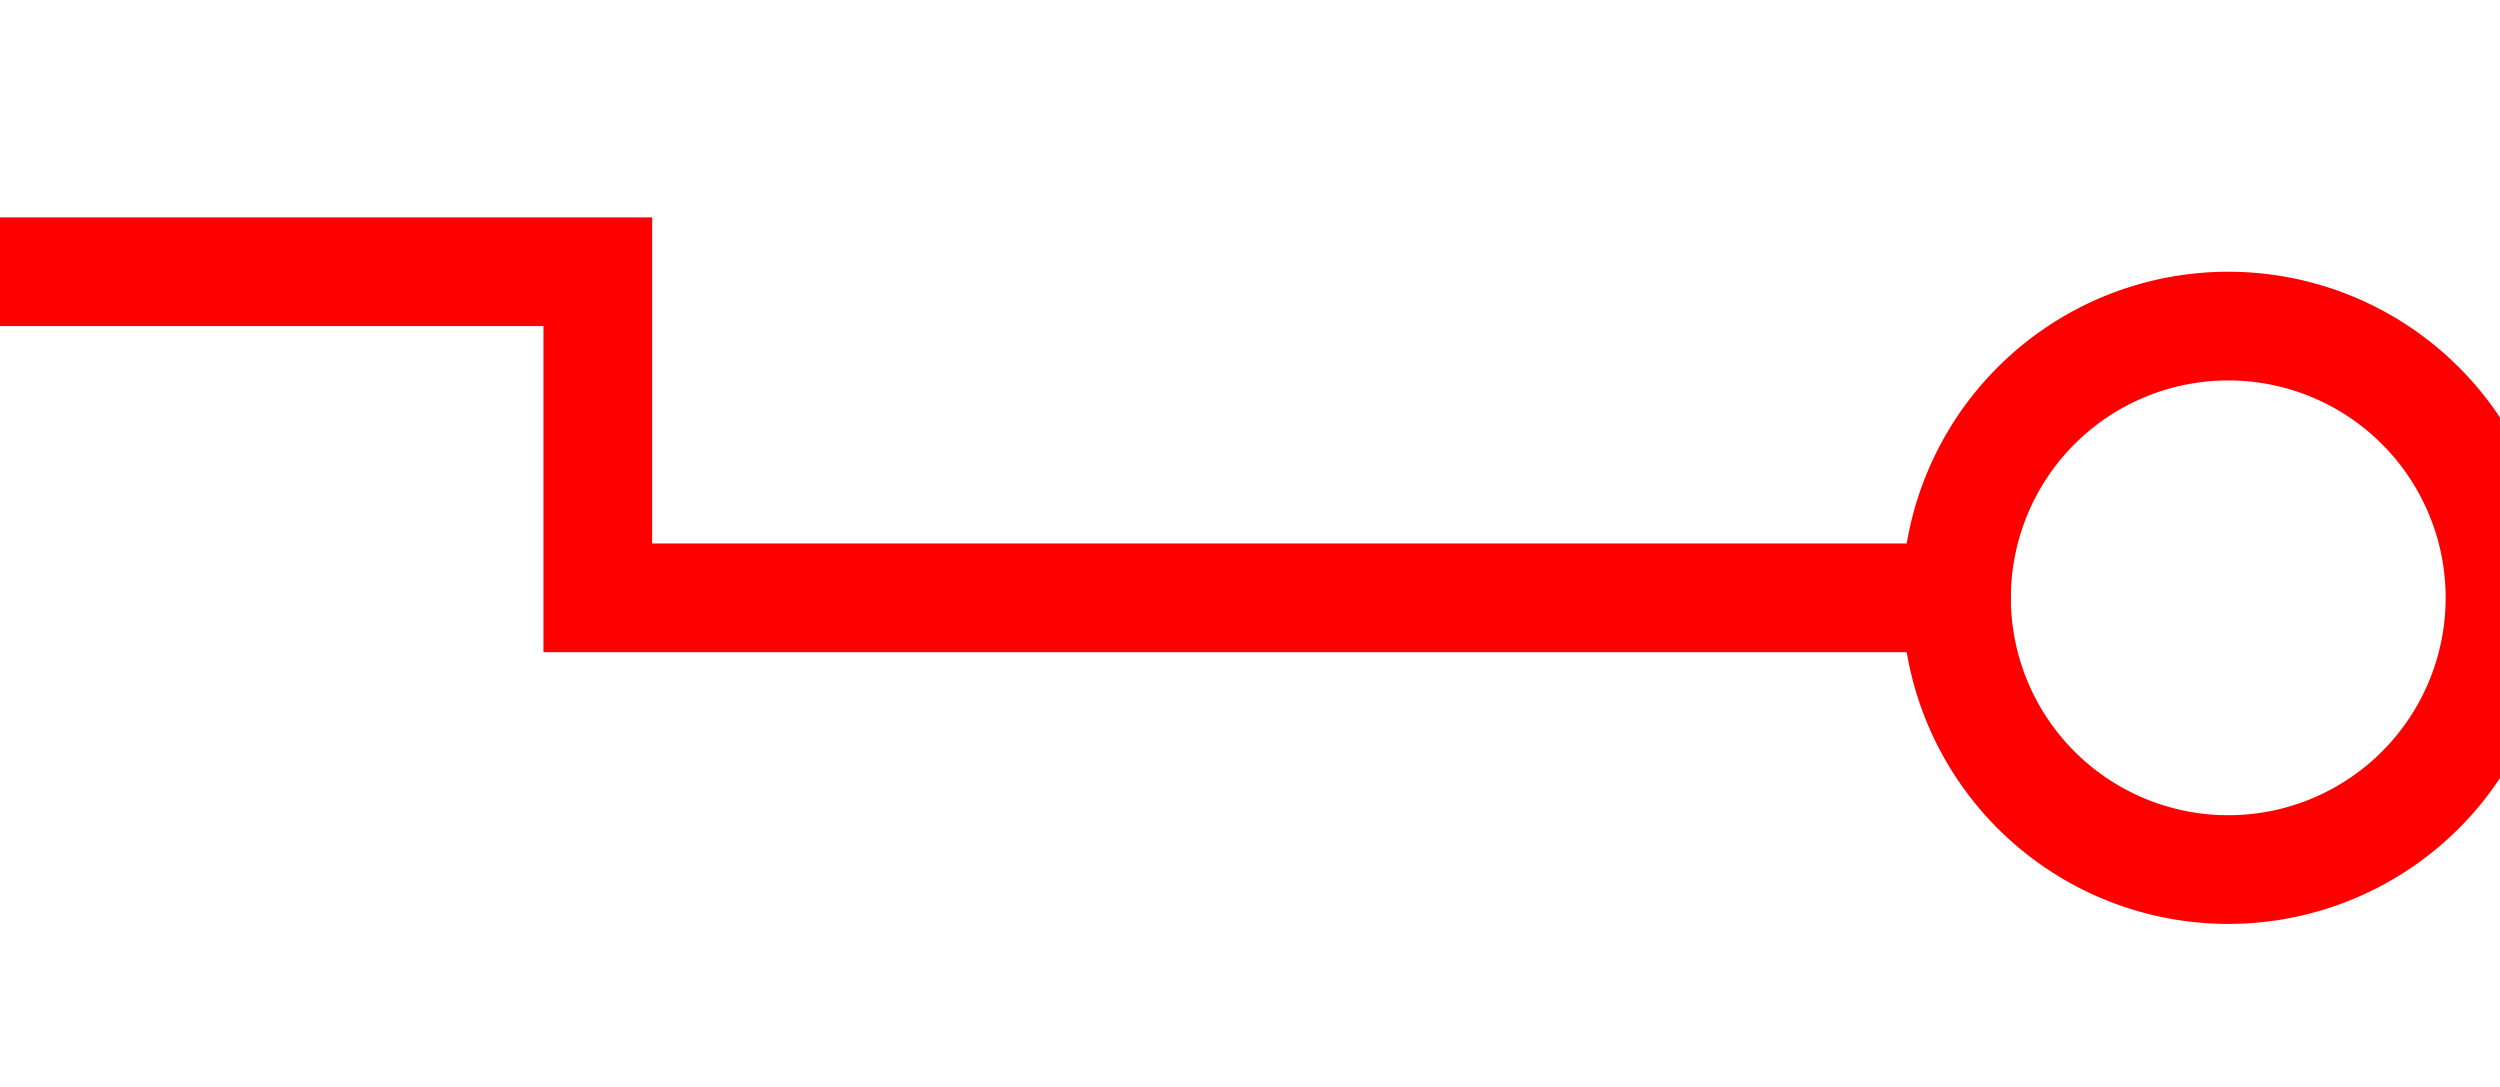 ﻿<?xml version="1.0" encoding="utf-8"?>
<svg version="1.1" xmlns:xlink="http://www.w3.org/1999/xlink" width="23px" height="10px" preserveAspectRatio="xMinYMid meet" viewBox="915 313  23 8" xmlns="http://www.w3.org/2000/svg">
  <path d="M 848 314.5  L 920.5 314.5  L 920.5 317.5  L 933.5 317.5  " stroke-width="1" stroke="#ff0000" fill="none" />
  <path d="M 846 311.5  A 3 3 0 0 0 843 314.5 A 3 3 0 0 0 846 317.5 A 3 3 0 0 0 849 314.5 A 3 3 0 0 0 846 311.5 Z M 846 312.5  A 2 2 0 0 1 848 314.5 A 2 2 0 0 1 846 316.5 A 2 2 0 0 1 844 314.5 A 2 2 0 0 1 846 312.5 Z M 935.5 314.5  A 3 3 0 0 0 932.5 317.5 A 3 3 0 0 0 935.5 320.5 A 3 3 0 0 0 938.5 317.5 A 3 3 0 0 0 935.5 314.5 Z M 935.5 315.5  A 2 2 0 0 1 937.5 317.5 A 2 2 0 0 1 935.5 319.5 A 2 2 0 0 1 933.5 317.5 A 2 2 0 0 1 935.5 315.5 Z " fill-rule="nonzero" fill="#ff0000" stroke="none" />
</svg>